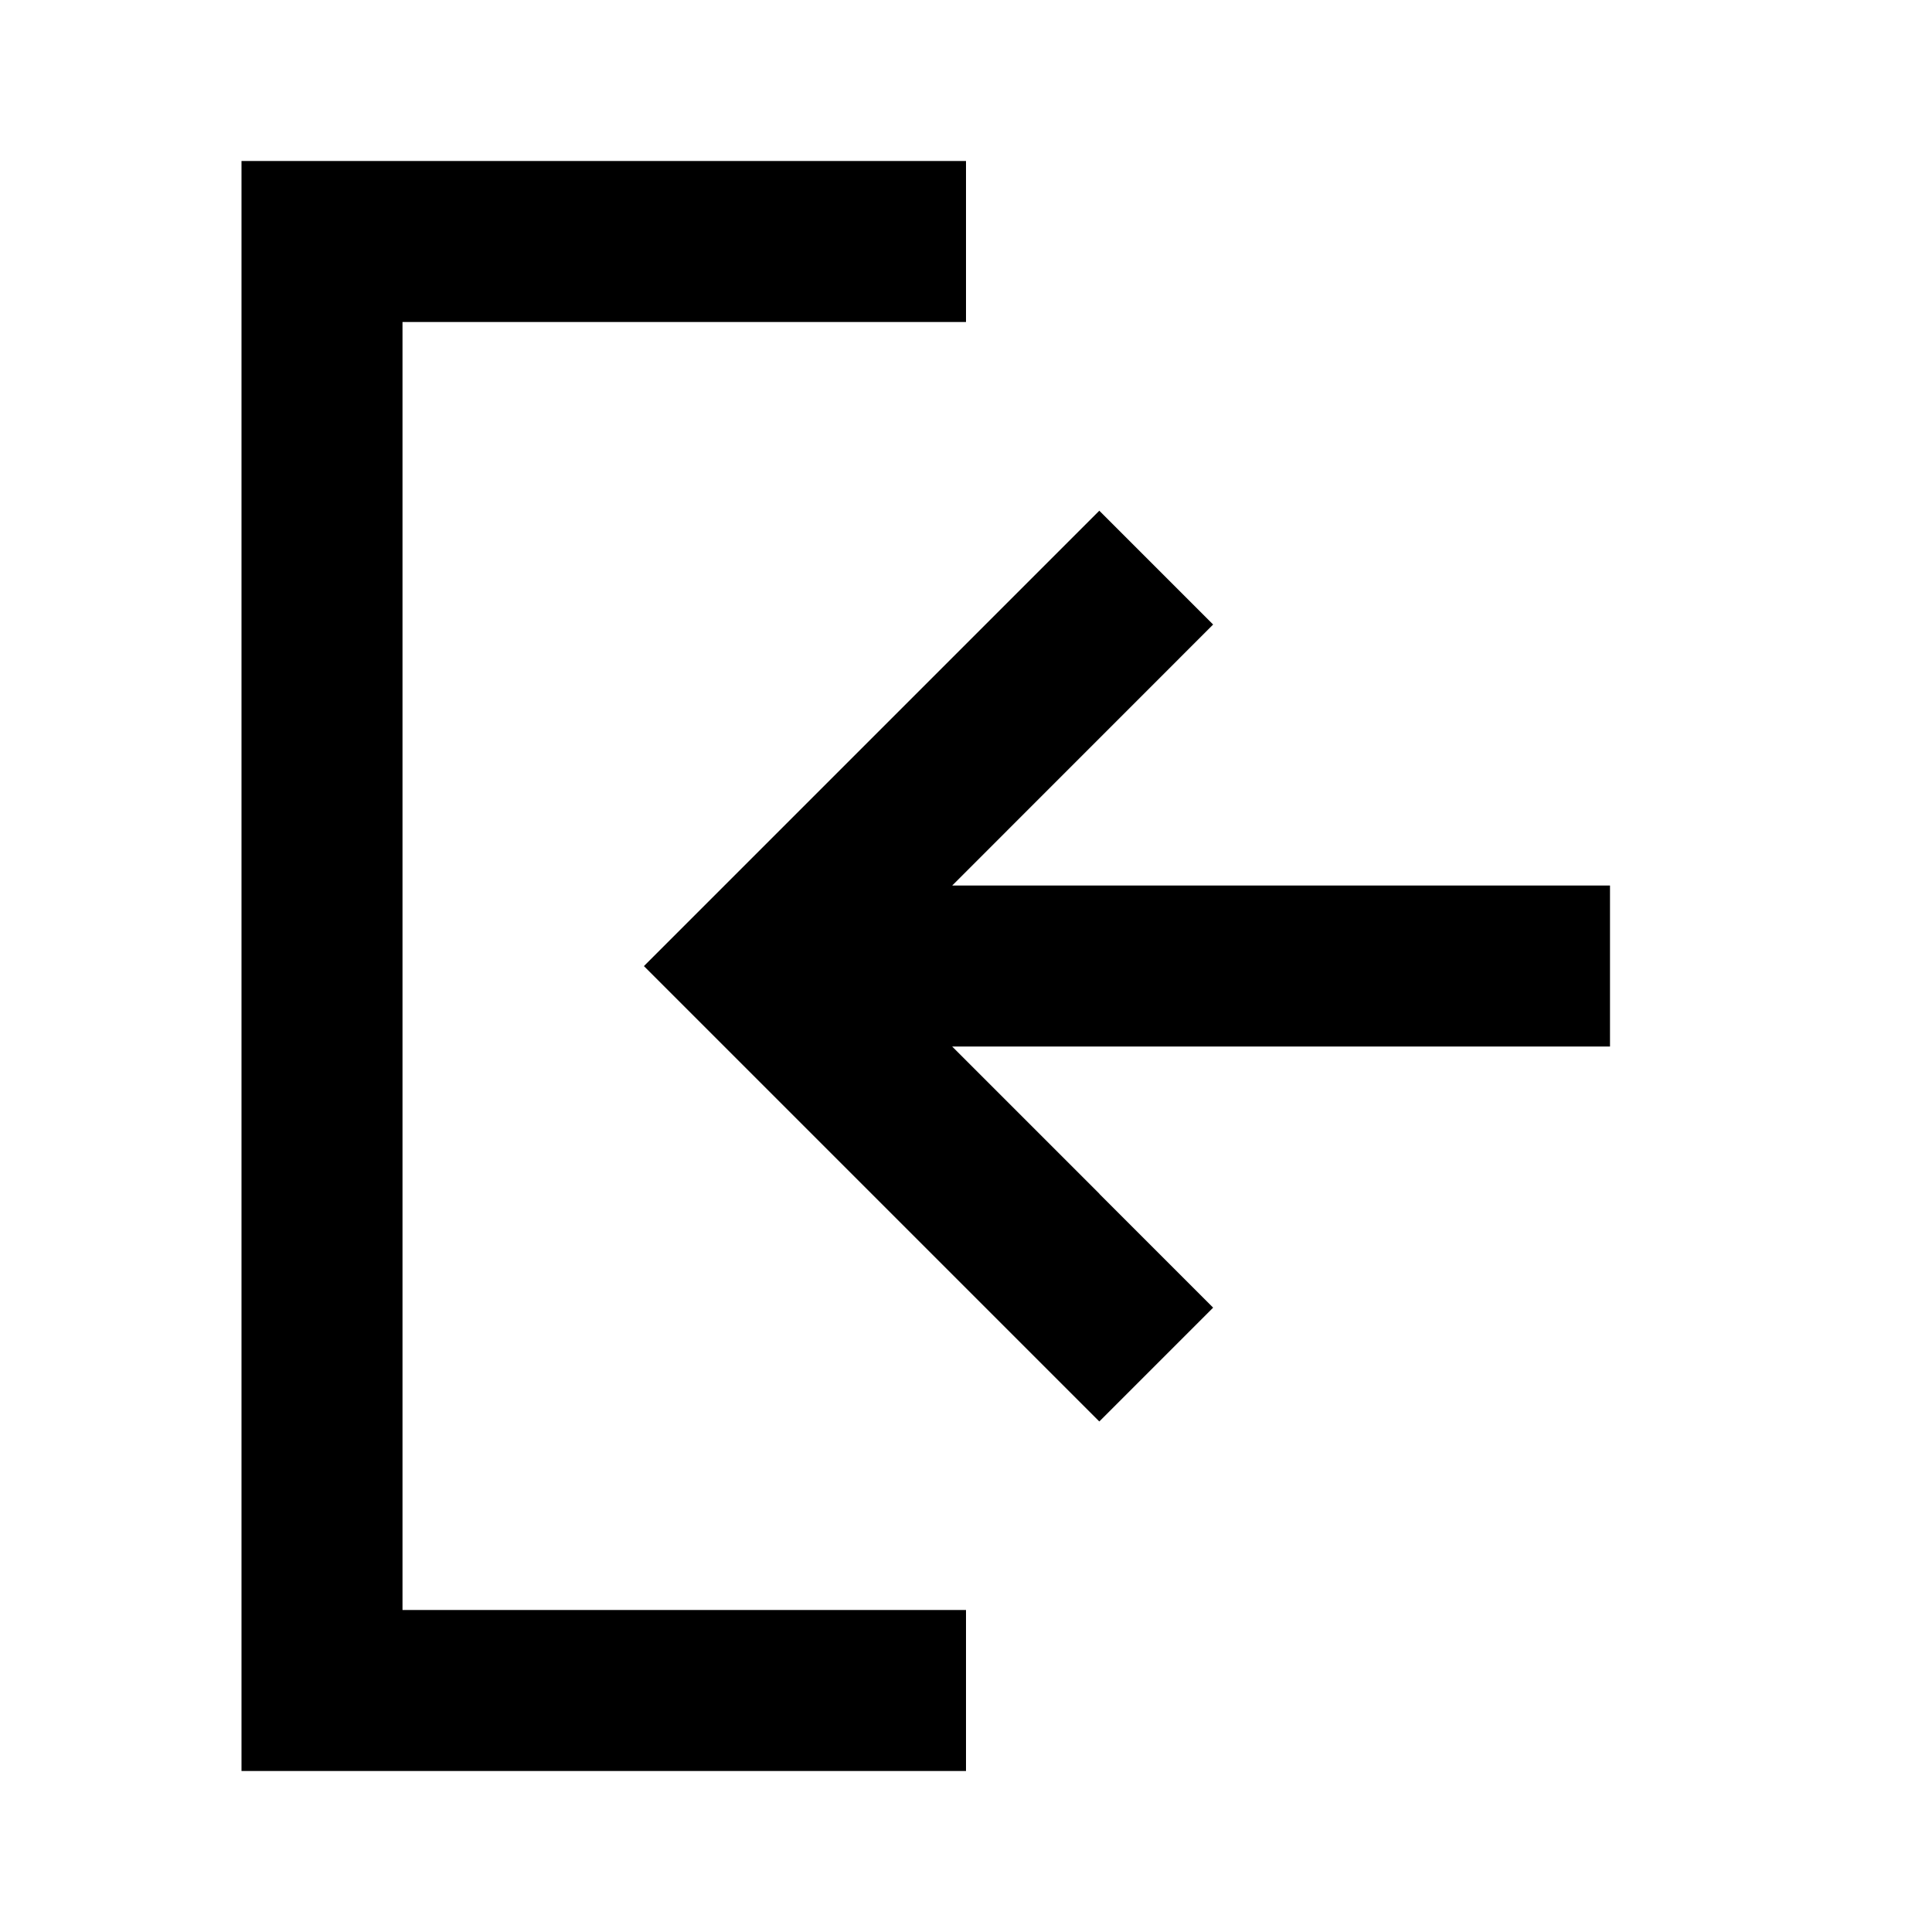 <svg viewBox="0 0 24 24" focusable="false" width="24" height="24" aria-hidden="true" class="svg-icon" xmlns="http://www.w3.org/2000/svg"><path d="M12 4V2H3v20h9v-2H5V4h7z"></path><path d="M13.657 14.829 11.828 13H20v-2h-8.171l3.241-3.242-1.414-1.414-5.657 5.657 5.657 5.657 1.414-1.414-1.414-1.414.001-.001z"></path></svg>